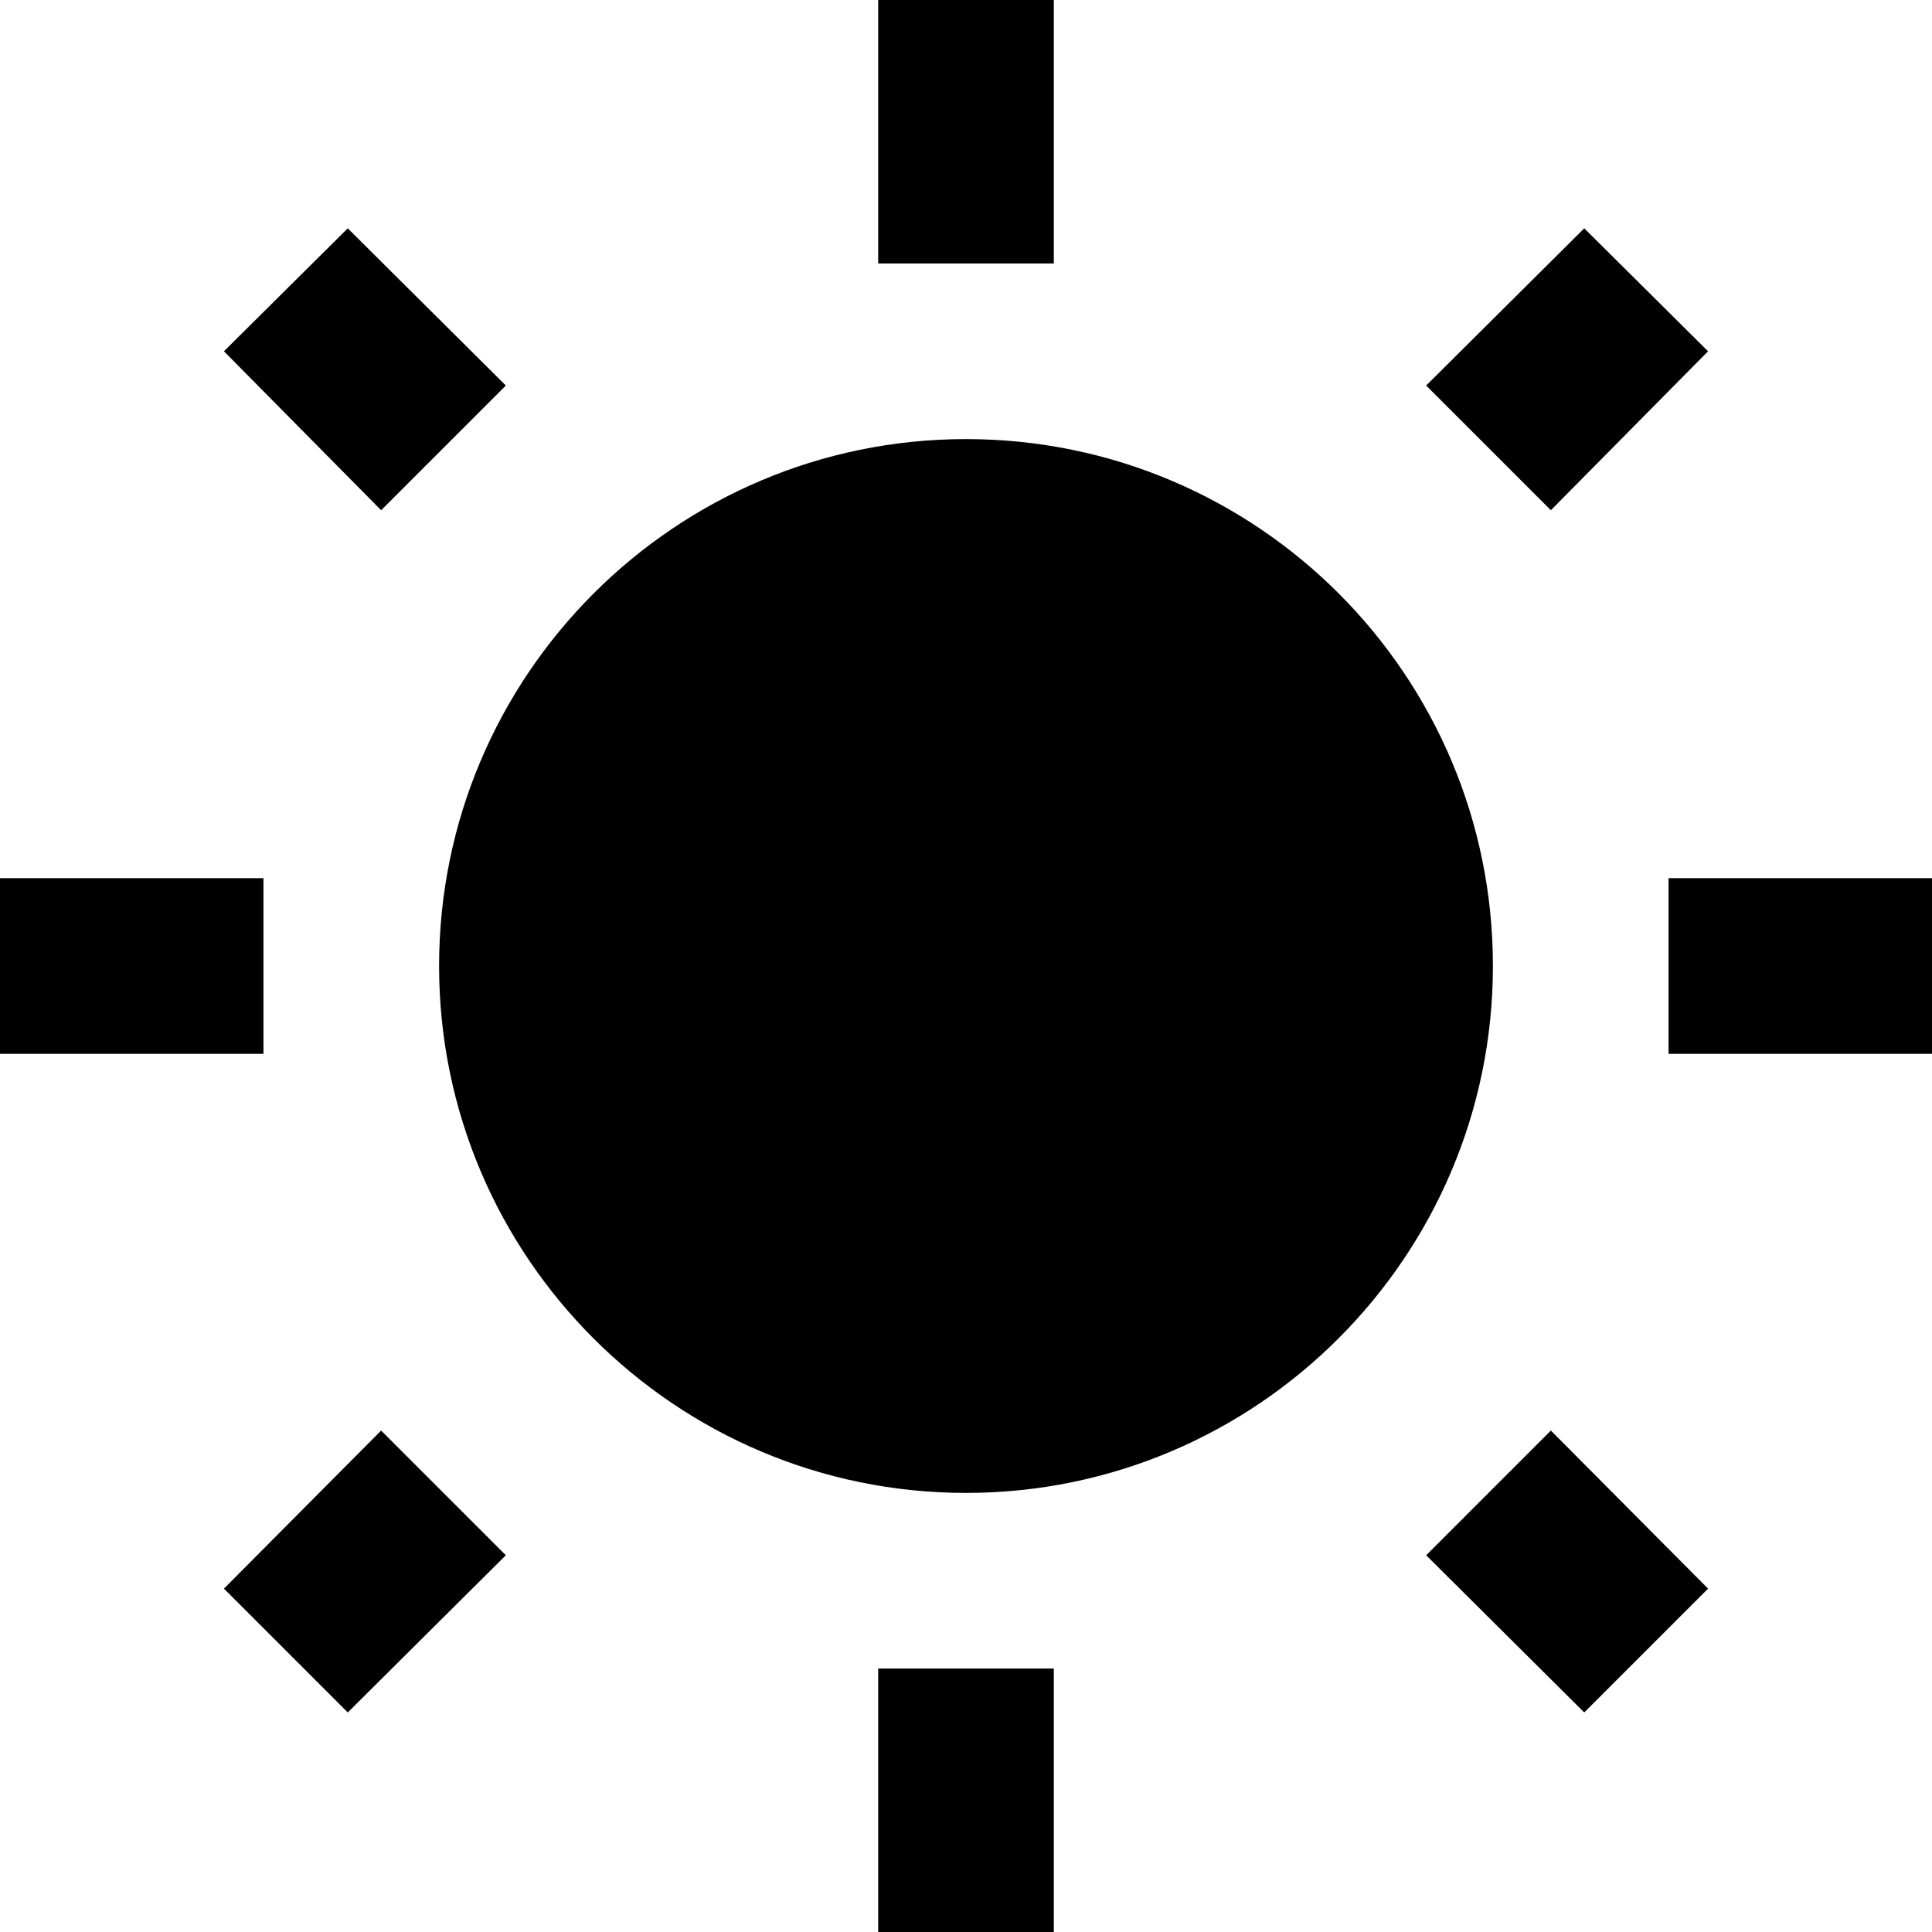 <svg width="22" height="22" viewBox="0 0 22 22" fill="none" xmlns="http://www.w3.org/2000/svg">
<path d="M2.55 18.09L3.96 19.5L5.76 17.71L4.34 16.29M11 5C7.69 5 5 7.69 5 11C5 14.31 7.69 17 11 17C14.31 17 17 14.31 17 11C17 7.68 14.31 5 11 5ZM19 12H22V10H19M16.24 17.71L18.04 19.5L19.45 18.09L17.66 16.29M19.45 4L18.04 2.6L16.24 4.39L17.66 5.81M12 0H10V3H12M5.76 4.39L3.96 2.6L2.55 4L4.34 5.81L5.76 4.39ZM0 12H3V10H0M12 19H10V22H12" fill="black"/>
</svg>
